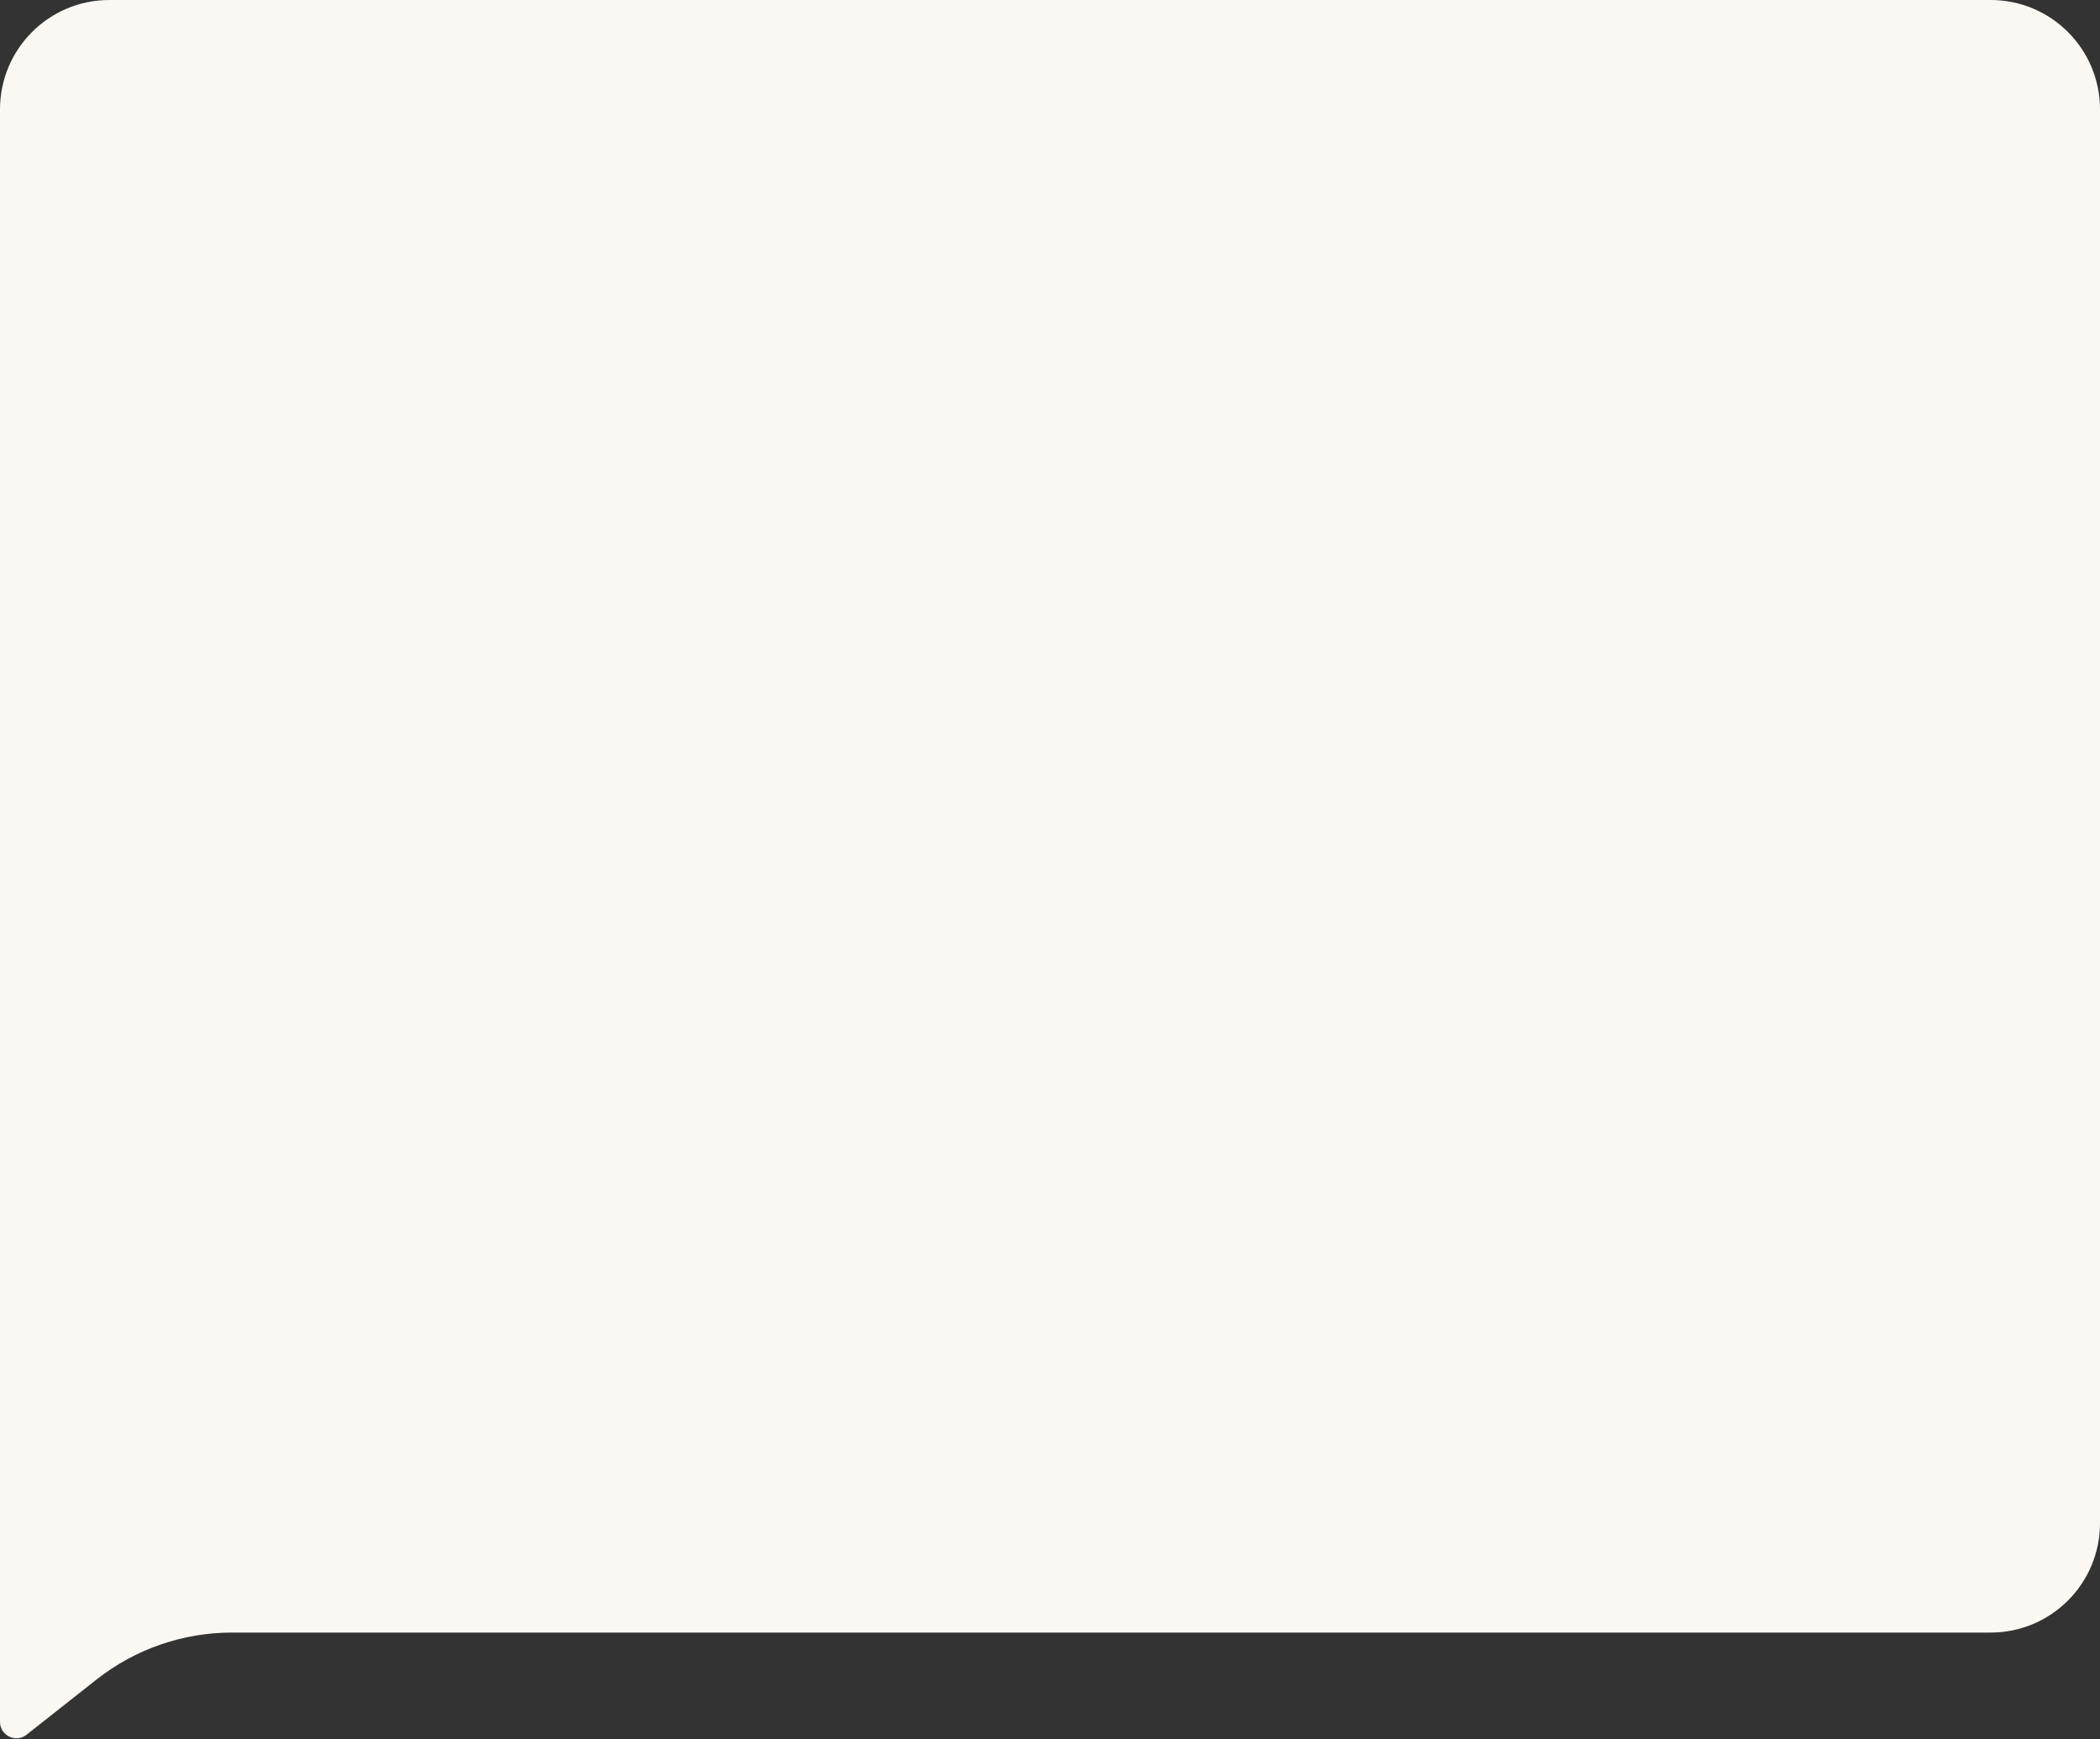 <svg width="384" height="318" viewBox="0 0 384 318" fill="none" xmlns="http://www.w3.org/2000/svg">
<rect x="0" y="0" width="384" height="318" fill="#333333" stroke="none"/>
<path d="M0 20C0 8.954 8.954 0 20 0H364C375.046 0 384 8.954 384 20V278.491C384 289.537 375.046 298.491 364 298.491H206.27H42.416C33.428 298.491 24.703 301.518 17.646 307.083L4.858 317.169C2.89 318.721 0 317.319 0 314.813V20Z" fill="#FBF8F4"/>
</svg>
